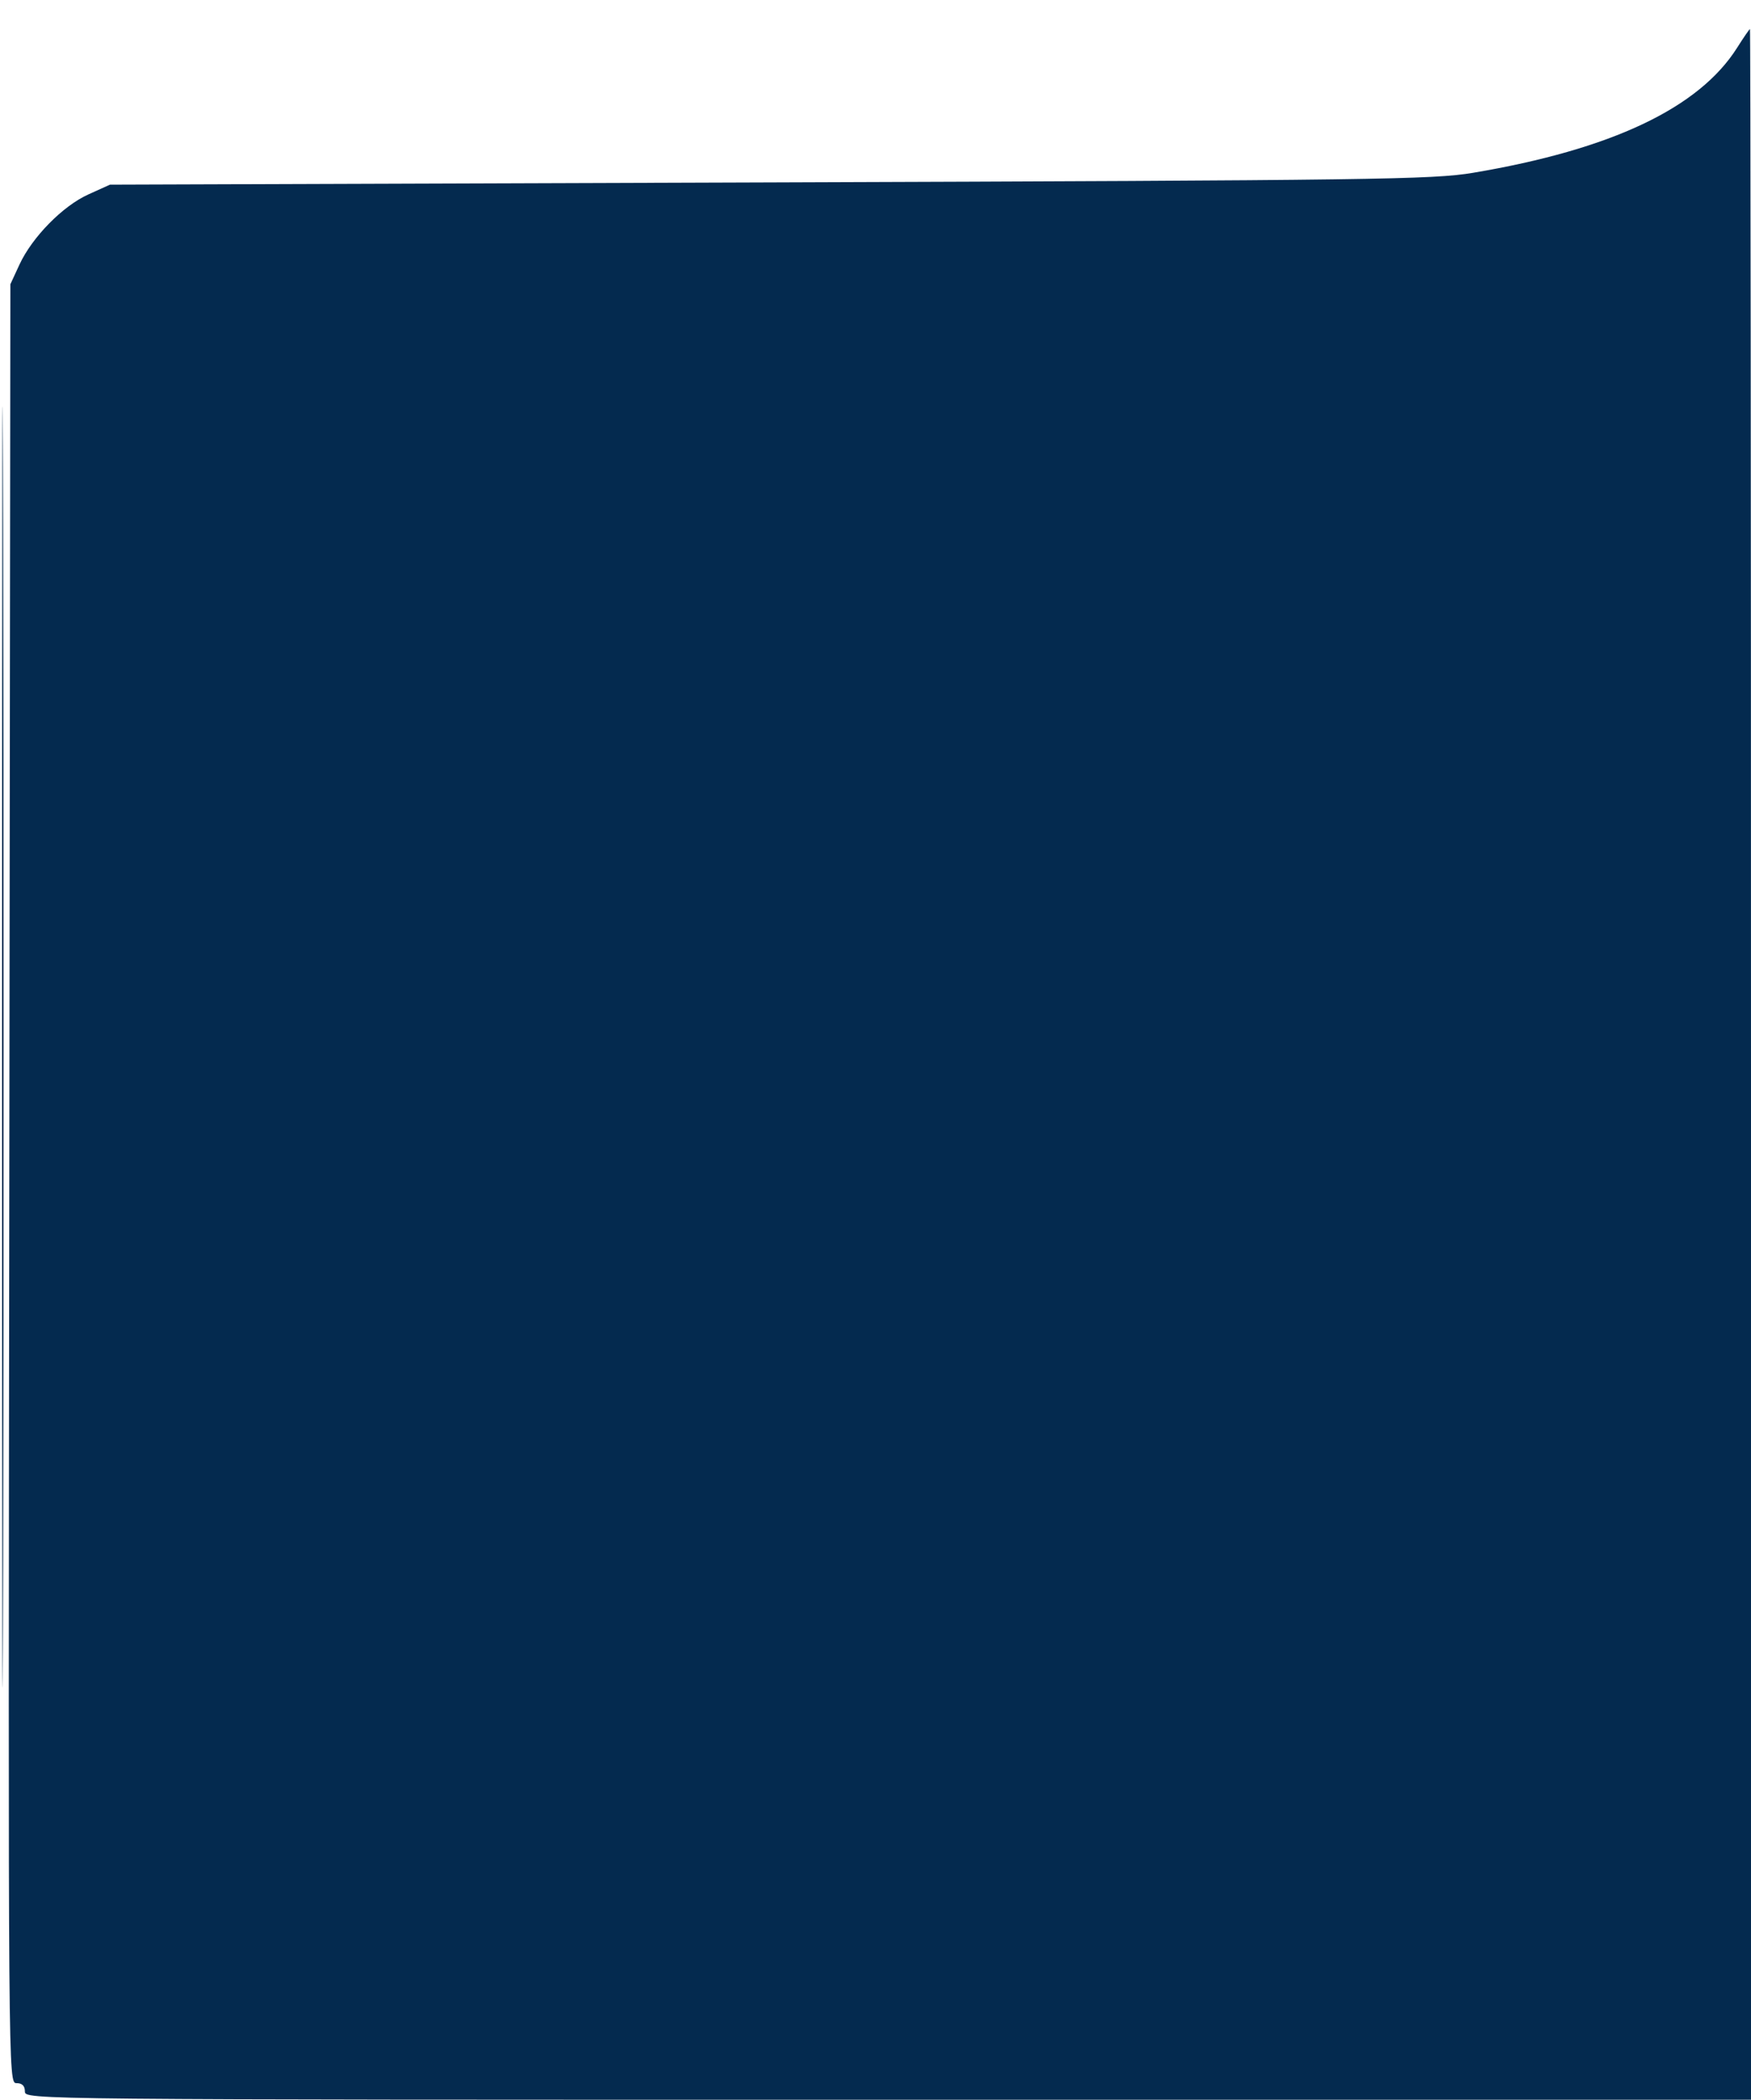 <svg xmlns="http://www.w3.org/2000/svg" width="422" height="506" viewBox="0 0 422 506" version="1.1">
	<path d="M 0.492 252.500 C 0.492 390, 0.608 446.101, 0.750 377.170 C 0.892 308.238, 0.892 195.738, 0.750 127.170 C 0.608 58.601, 0.492 115, 0.492 252.500 M 418.664 11.492 C 409.481 26.028, 388.366 36.028, 355 41.644 C 345.369 43.265, 331.340 43.456, 185.500 43.956 L 26.500 44.500 21.286 46.858 C 15.103 49.654, 7.740 57.157, 4.679 63.783 L 2.500 68.500 2.237 285.250 C 1.973 501.899, 1.974 502, 3.987 502 C 5.333 502, 6 502.662, 6 504 C 6 505.994, 6.667 506, 214 506 L 422 506 422 256.500 C 422 119.275, 421.887 7.001, 421.750 7.002 C 421.613 7.003, 420.224 9.024, 418.664 11.492" stroke="none" fill="#042a4f" fill-rule="evenodd"/>
</svg>